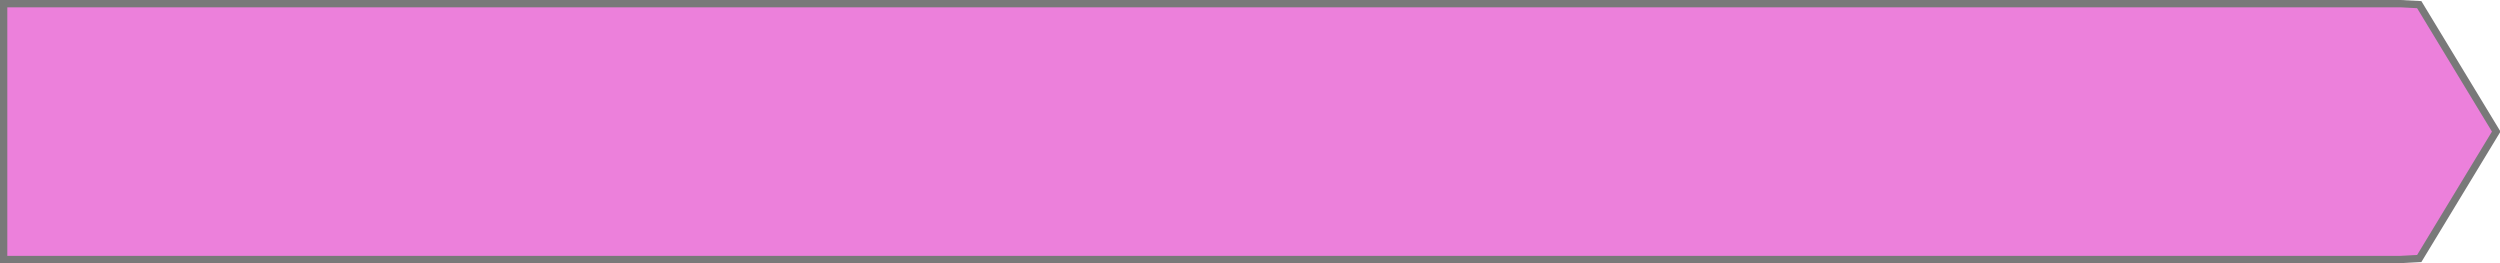 ﻿<?xml version="1.0" encoding="utf-8"?>
<svg version="1.1" xmlns:xlink="http://www.w3.org/1999/xlink" width="342px" height="36px" xmlns="http://www.w3.org/2000/svg">
  <g transform="matrix(1 0 0 1 -1184 -58 )">
    <path d="M 1512.379 58.5  C 1512.379 58.5  1514.952 58.635  1514.952 58.635  C 1514.952 58.635  1525.482 76  1525.482 76  C 1525.482 76  1514.952 93.365  1514.952 93.365  C 1514.952 93.365  1512.379 93.5  1512.379 93.5  C 1512.379 93.5  1184.5 93.5  1184.5 93.5  C 1184.5 93.5  1184.5 58.5  1184.5 58.5  C 1184.5 58.5  1512.379 58.5  1512.379 58.5  Z " fill-rule="nonzero" fill="#ec80db" stroke="none" fill-opacity="0.996" />
    <path d="M 1512.379 58.5  C 1512.379 58.5  1514.952 58.635  1514.952 58.635  C 1514.952 58.635  1525.482 76  1525.482 76  C 1525.482 76  1514.952 93.365  1514.952 93.365  C 1514.952 93.365  1512.379 93.5  1512.379 93.5  C 1512.379 93.5  1184.5 93.5  1184.5 93.5  C 1184.5 93.5  1184.5 58.5  1184.5 58.5  C 1184.5 58.5  1512.379 58.5  1512.379 58.5  Z " stroke-width="1" stroke="#797979" fill="none" />
  </g>
</svg>